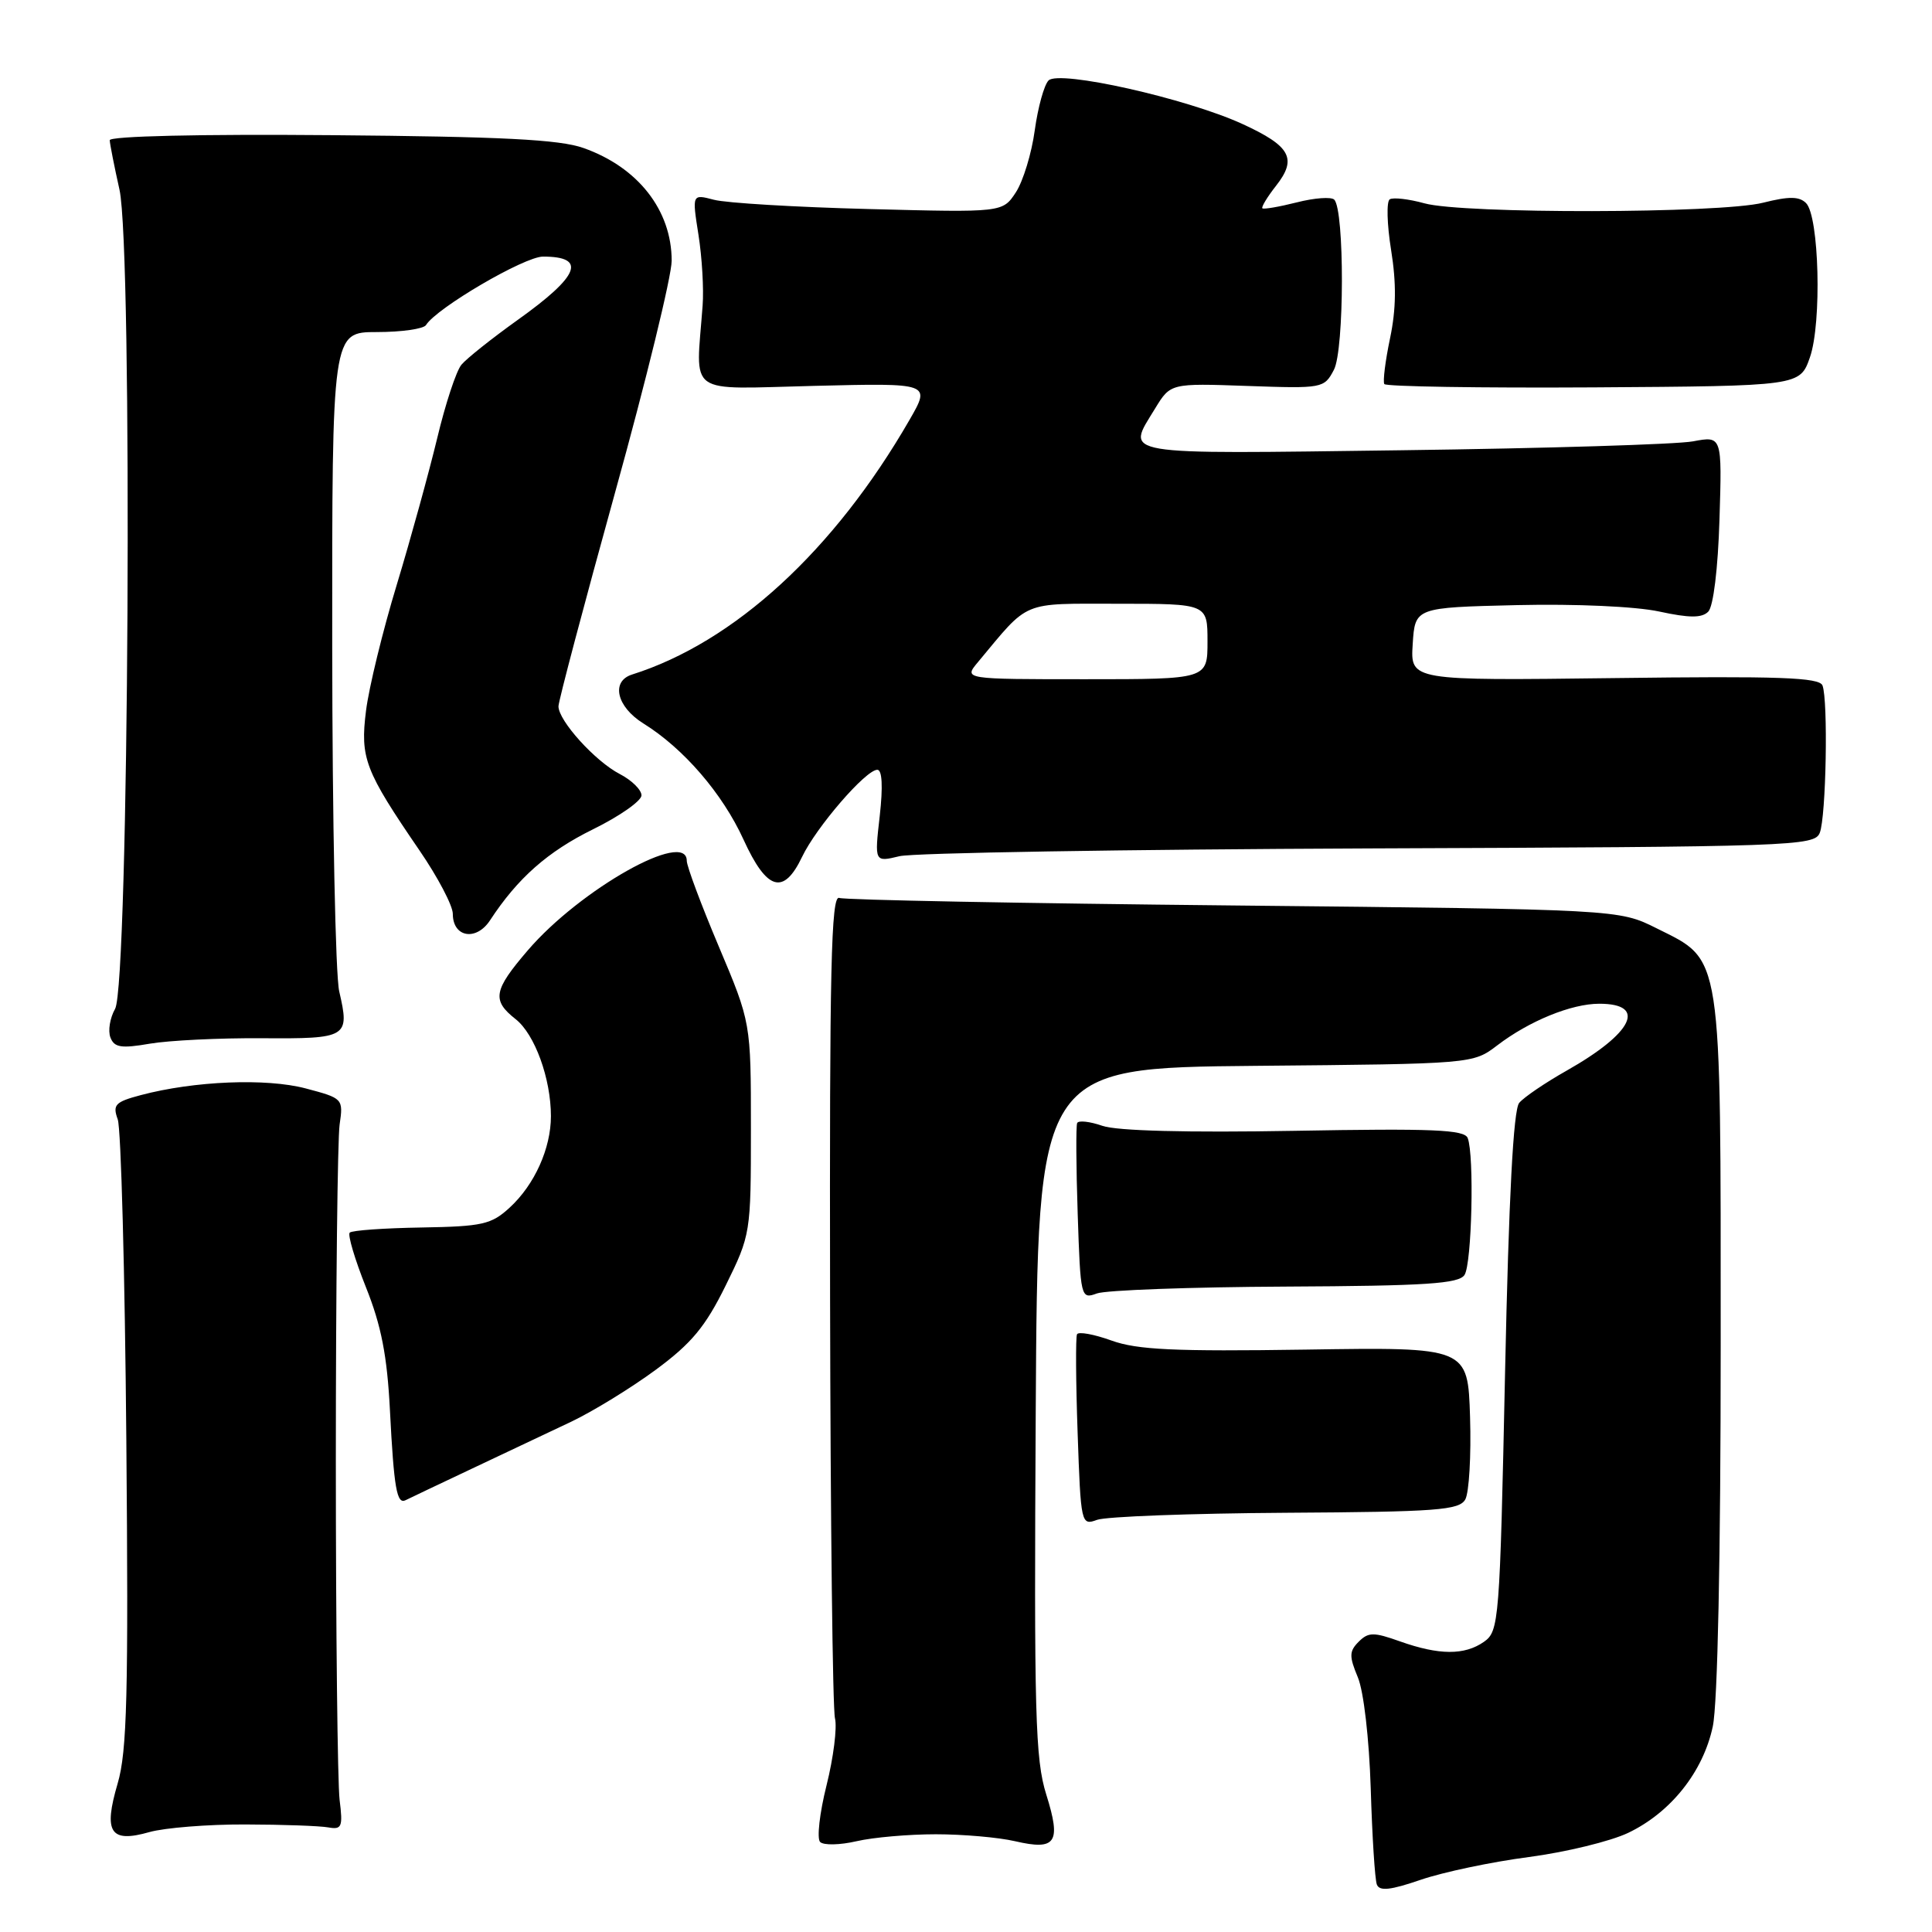 <?xml version="1.0" encoding="UTF-8" standalone="no"?>
<!DOCTYPE svg PUBLIC "-//W3C//DTD SVG 1.1//EN" "http://www.w3.org/Graphics/SVG/1.1/DTD/svg11.dtd" >
<svg xmlns="http://www.w3.org/2000/svg" xmlns:xlink="http://www.w3.org/1999/xlink" version="1.1" viewBox="0 0 256 256">
 <g >
 <path fill="currentColor"
d=" M 202.56 246.07 C 207.48 245.42 213.41 243.98 215.75 242.86 C 221.39 240.16 225.67 234.78 226.95 228.78 C 227.60 225.79 228.00 206.24 228.00 178.20 C 228.00 125.62 228.27 127.38 219.50 123.00 C 214.50 120.50 214.50 120.50 163.50 119.98 C 135.45 119.70 111.91 119.25 111.20 118.98 C 110.13 118.59 109.91 128.41 109.99 171.99 C 110.04 201.41 110.33 226.47 110.64 227.69 C 110.94 228.90 110.44 232.90 109.52 236.57 C 108.60 240.24 108.22 243.62 108.67 244.07 C 109.13 244.53 111.30 244.48 113.50 243.97 C 115.70 243.46 120.42 243.05 124.00 243.05 C 127.58 243.05 132.30 243.46 134.50 243.97 C 139.93 245.23 140.64 244.18 138.64 237.80 C 137.17 233.12 137.01 227.13 137.24 187.00 C 137.50 141.50 137.50 141.50 166.34 141.23 C 195.17 140.97 195.17 140.97 198.39 138.52 C 202.63 135.28 208.22 133.00 211.91 133.00 C 218.29 133.00 216.39 136.89 207.58 141.87 C 204.75 143.47 201.92 145.39 201.30 146.14 C 200.53 147.07 199.92 158.67 199.43 181.80 C 198.73 214.94 198.63 216.14 196.63 217.55 C 194.05 219.35 190.68 219.33 185.50 217.49 C 182.02 216.25 181.32 216.25 180.03 217.54 C 178.77 218.80 178.76 219.47 179.92 222.25 C 180.70 224.12 181.42 230.39 181.63 236.99 C 181.82 243.32 182.18 249.04 182.44 249.71 C 182.79 250.62 184.24 250.46 188.26 249.08 C 191.21 248.07 197.64 246.71 202.56 246.07 Z  M 32.50 241.75 C 37.45 241.76 42.40 241.94 43.50 242.14 C 45.29 242.46 45.45 242.08 45.00 238.50 C 44.73 236.30 44.50 216.05 44.50 193.50 C 44.50 170.95 44.73 150.93 45.00 149.02 C 45.50 145.58 45.45 145.53 40.50 144.22 C 35.26 142.84 25.73 143.23 18.65 145.11 C 15.26 146.01 14.90 146.39 15.60 148.32 C 16.04 149.52 16.55 168.66 16.74 190.86 C 17.03 224.46 16.84 232.07 15.59 236.32 C 13.68 242.82 14.60 244.24 19.80 242.76 C 21.83 242.19 27.55 241.73 32.50 241.75 Z  M 170.37 200.45 C 190.40 200.33 193.36 200.11 194.16 198.68 C 194.66 197.78 194.95 192.87 194.79 187.77 C 194.50 178.50 194.50 178.50 173.00 178.83 C 155.63 179.09 150.69 178.86 147.28 177.63 C 144.95 176.79 142.90 176.42 142.71 176.80 C 142.52 177.19 142.55 183.05 142.79 189.84 C 143.21 201.95 143.26 202.16 145.36 201.39 C 146.54 200.95 157.79 200.53 170.37 200.45 Z  M 62.50 194.62 C 66.90 192.55 72.85 189.73 75.72 188.37 C 78.59 187.00 83.61 183.92 86.87 181.52 C 91.63 178.01 93.46 175.81 96.15 170.35 C 99.47 163.61 99.50 163.41 99.50 149.52 C 99.50 135.50 99.50 135.50 95.25 125.43 C 92.91 119.89 91.00 114.78 91.00 114.06 C 91.00 109.88 76.87 117.84 69.94 125.92 C 65.38 131.23 65.15 132.54 68.32 135.04 C 70.86 137.03 73.00 142.92 73.00 147.90 C 73.00 152.16 70.84 156.97 67.55 160.00 C 65.11 162.25 63.94 162.51 55.86 162.65 C 50.92 162.73 46.63 163.03 46.34 163.33 C 46.05 163.62 47.02 166.88 48.49 170.57 C 50.52 175.64 51.30 179.63 51.67 186.89 C 52.20 197.22 52.58 199.38 53.75 198.78 C 54.16 198.57 58.10 196.70 62.50 194.62 Z  M 170.33 170.48 C 188.97 170.39 193.32 170.10 194.06 168.93 C 195.03 167.41 195.36 153.09 194.48 150.80 C 194.05 149.68 189.83 149.51 171.53 149.84 C 157.29 150.09 148.01 149.85 146.08 149.18 C 144.41 148.60 142.90 148.43 142.73 148.81 C 142.56 149.19 142.59 154.60 142.80 160.84 C 143.17 171.98 143.22 172.17 145.34 171.39 C 146.53 170.95 157.77 170.54 170.33 170.48 Z  M 34.71 137.57 C 46.06 137.65 46.36 137.47 44.95 131.37 C 44.45 129.24 44.04 108.71 44.02 85.75 C 44.00 44.00 44.00 44.00 49.94 44.00 C 53.21 44.00 56.14 43.58 56.45 43.07 C 57.85 40.81 69.48 34.00 71.95 34.00 C 77.80 34.00 76.79 36.55 68.60 42.39 C 65.19 44.83 61.83 47.50 61.14 48.33 C 60.45 49.16 59.01 53.54 57.93 58.07 C 56.84 62.59 54.44 71.32 52.58 77.46 C 50.71 83.60 48.88 91.12 48.50 94.17 C 47.71 100.46 48.34 102.10 55.58 112.68 C 58.01 116.22 60.00 120.01 60.00 121.09 C 60.00 124.21 63.10 124.74 64.93 121.95 C 68.59 116.36 72.56 112.85 78.59 109.88 C 82.11 108.15 85.00 106.12 85.00 105.39 C 85.00 104.65 83.70 103.38 82.12 102.56 C 78.87 100.88 74.00 95.50 74.00 93.59 C 74.00 92.90 77.38 80.15 81.50 65.26 C 85.63 50.38 89.00 36.56 89.00 34.55 C 89.00 27.86 84.54 22.16 77.31 19.61 C 74.12 18.48 66.49 18.10 43.84 17.91 C 26.49 17.76 14.52 18.04 14.54 18.58 C 14.56 19.09 15.14 22.03 15.83 25.12 C 17.60 33.03 17.08 130.48 15.25 133.68 C 14.57 134.88 14.29 136.58 14.63 137.47 C 15.14 138.80 16.05 138.95 19.87 138.29 C 22.42 137.86 29.10 137.53 34.71 137.57 Z  M 106.28 113.54 C 108.15 109.61 114.72 102.00 116.25 102.00 C 116.89 102.00 117.01 104.20 116.57 108.12 C 115.87 114.25 115.87 114.25 119.19 113.45 C 121.01 113.01 149.03 112.55 181.45 112.42 C 237.74 112.21 240.44 112.11 241.13 110.35 C 241.97 108.22 242.25 92.82 241.49 90.83 C 241.08 89.76 235.78 89.57 213.93 89.85 C 186.88 90.19 186.88 90.19 187.19 85.35 C 187.50 80.50 187.50 80.50 201.00 80.18 C 208.79 80.00 216.76 80.36 219.85 81.03 C 223.87 81.90 225.50 81.90 226.35 81.05 C 227.03 80.37 227.64 75.37 227.84 68.83 C 228.18 57.76 228.18 57.76 224.34 58.48 C 222.23 58.88 204.86 59.41 185.75 59.66 C 147.64 60.16 149.22 60.43 153.05 54.14 C 155.10 50.78 155.10 50.78 165.27 51.14 C 175.26 51.49 175.46 51.46 176.75 49.00 C 178.14 46.37 178.17 27.83 176.79 26.45 C 176.39 26.06 174.16 26.22 171.82 26.82 C 169.48 27.41 167.43 27.76 167.27 27.60 C 167.11 27.44 167.92 26.10 169.08 24.62 C 171.92 21.01 171.02 19.36 164.61 16.42 C 157.20 13.03 140.35 9.25 138.94 10.66 C 138.35 11.25 137.53 14.23 137.11 17.27 C 136.70 20.31 135.57 24.00 134.61 25.48 C 132.85 28.16 132.85 28.16 115.17 27.70 C 105.45 27.45 96.20 26.90 94.60 26.47 C 91.70 25.71 91.70 25.71 92.55 31.11 C 93.02 34.07 93.27 38.30 93.10 40.50 C 92.21 52.65 90.67 51.54 107.92 51.13 C 123.33 50.75 123.33 50.75 120.52 55.63 C 110.54 72.95 97.30 85.10 83.75 89.38 C 80.92 90.28 81.70 93.65 85.25 95.86 C 90.58 99.17 95.73 105.14 98.52 111.25 C 101.61 118.02 103.83 118.67 106.28 113.54 Z  M 239.83 47.33 C 241.41 42.77 241.05 28.65 239.31 26.91 C 238.41 26.01 237.04 26.00 233.62 26.86 C 227.94 28.30 193.82 28.36 188.74 26.94 C 186.67 26.37 184.60 26.13 184.15 26.41 C 183.70 26.69 183.78 29.72 184.33 33.14 C 185.04 37.55 185.00 40.96 184.19 44.82 C 183.56 47.82 183.22 50.55 183.43 50.89 C 183.64 51.22 196.11 51.42 211.15 51.33 C 238.50 51.15 238.50 51.15 239.83 47.33 Z  M 129.57 87.75 C 136.48 79.46 135.18 80.00 148.19 80.00 C 160.00 80.00 160.00 80.00 160.00 85.00 C 160.00 90.00 160.00 90.00 143.85 90.00 C 127.69 90.00 127.69 90.00 129.57 87.75 Z "/>
</g>
</svg>
